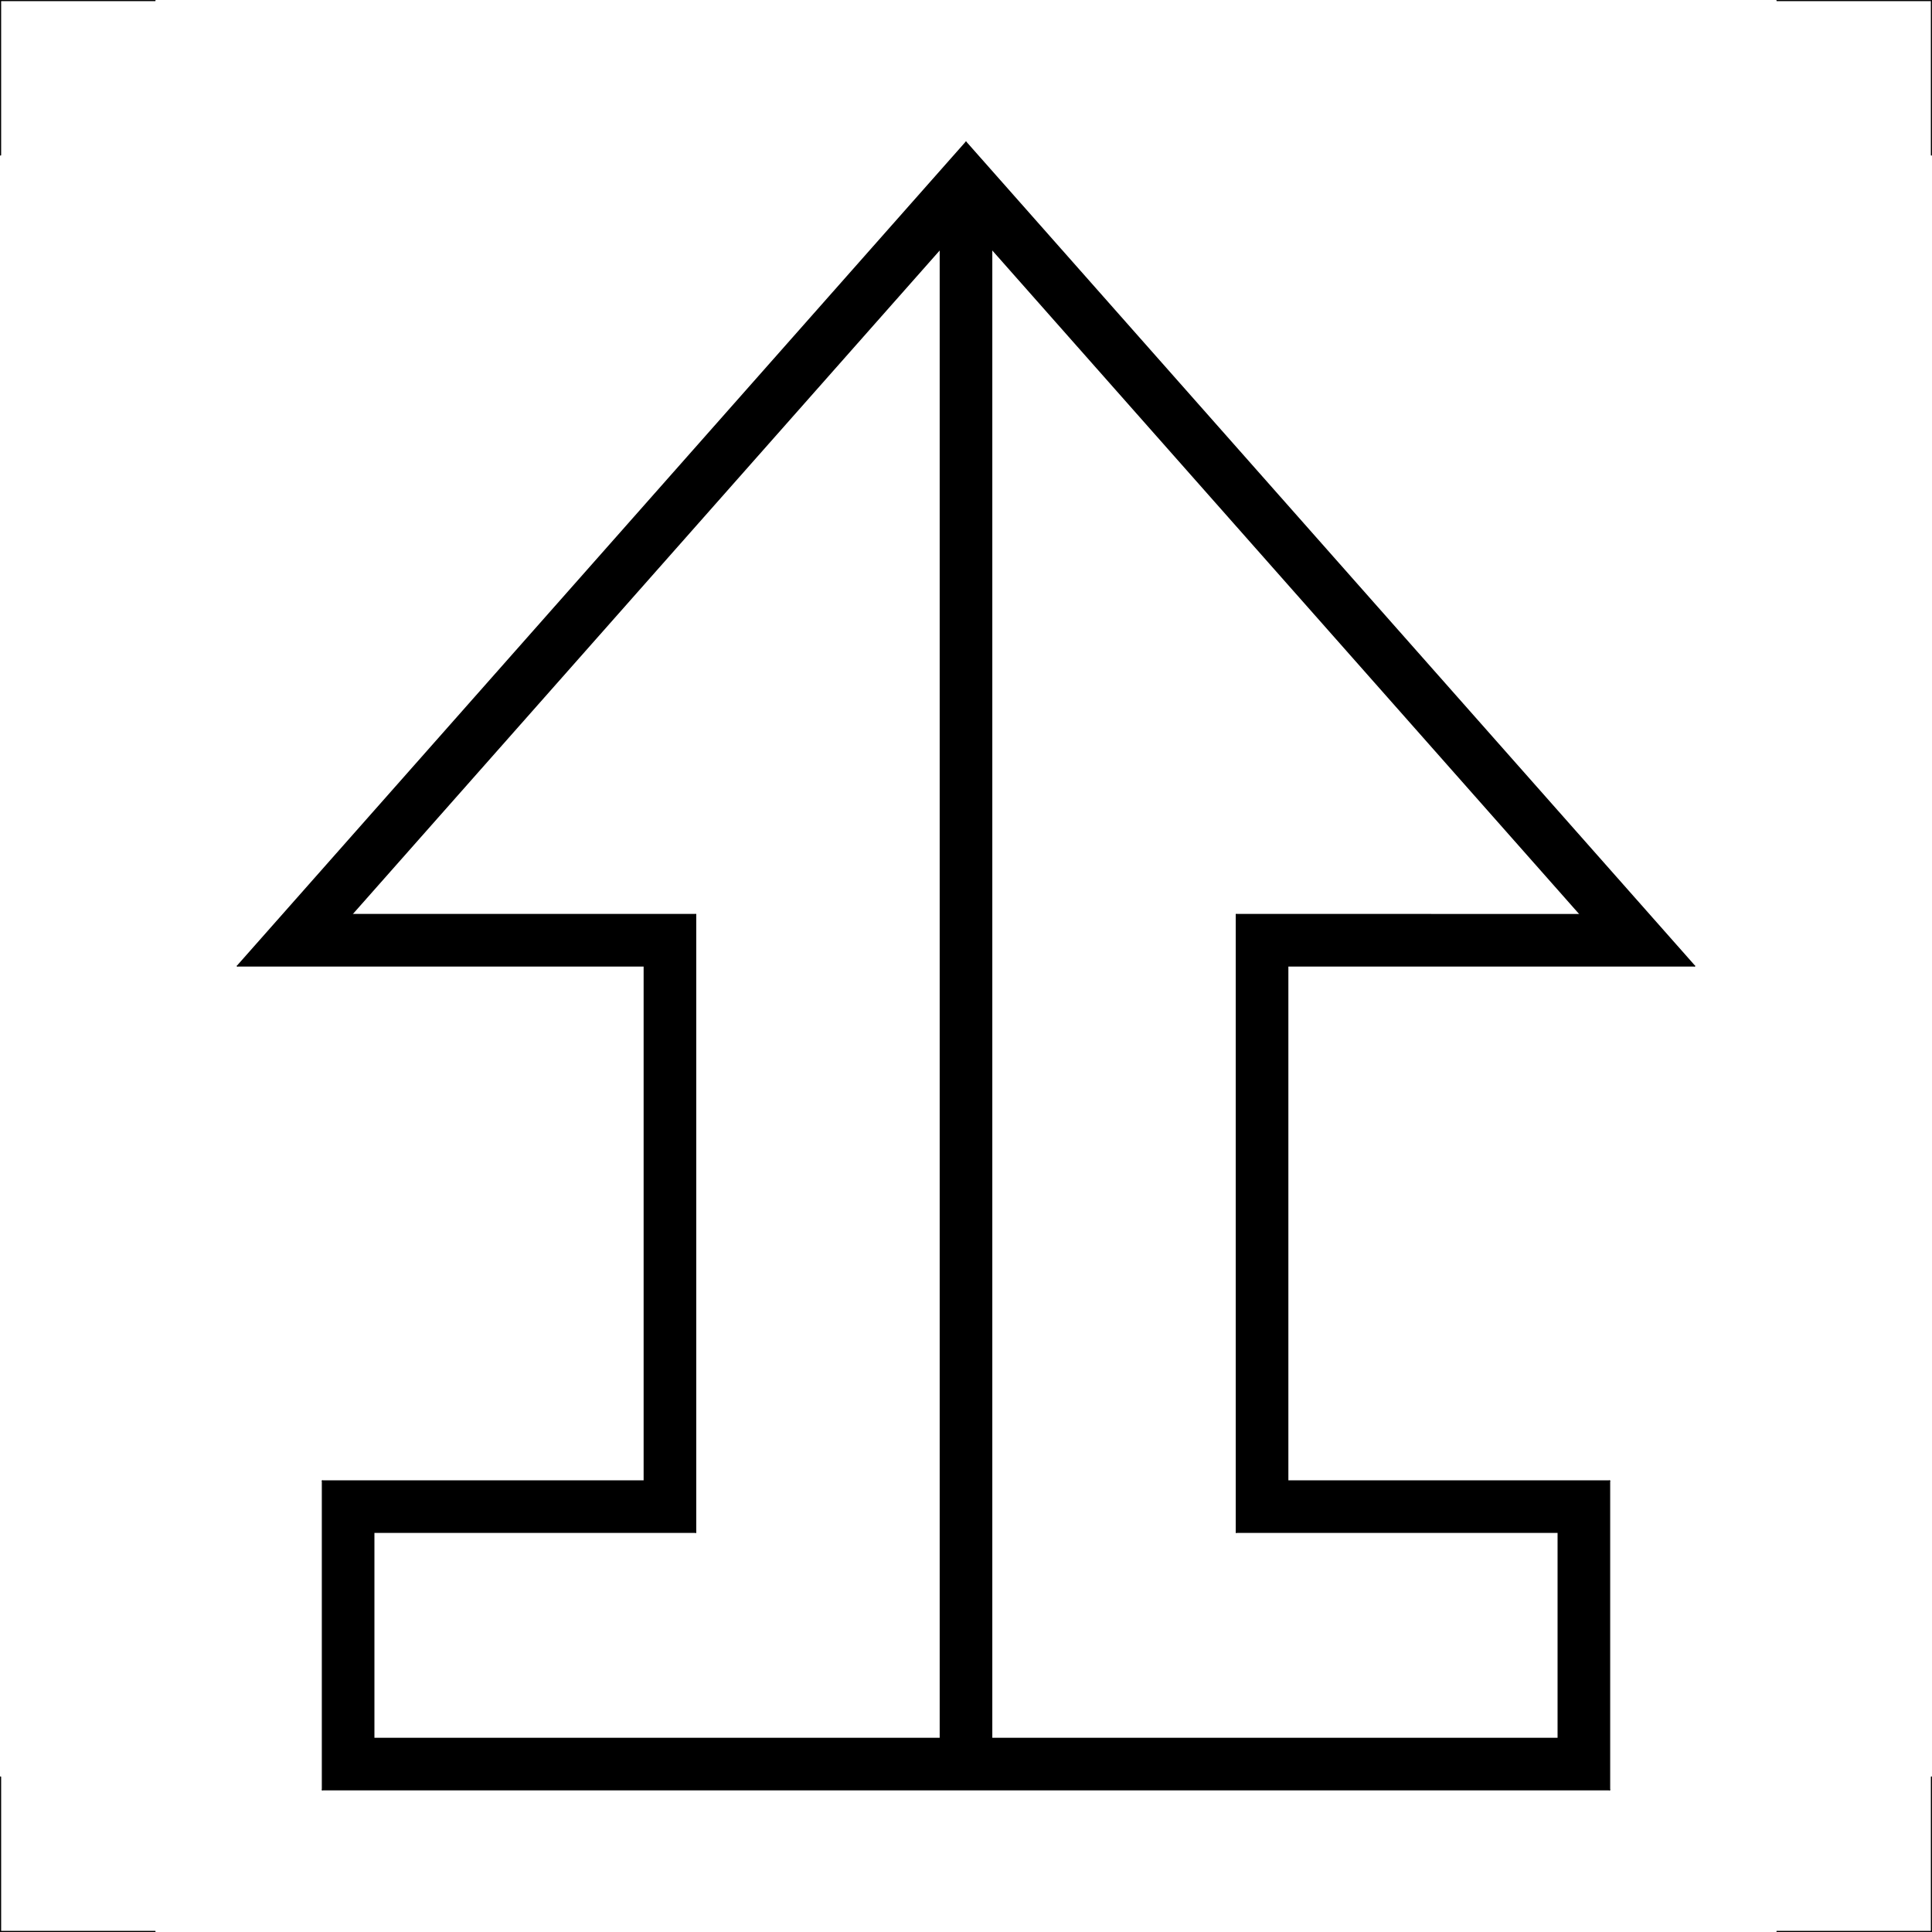 <?xml version="1.0" encoding="UTF-8" standalone="no"?>
<svg xmlns:dc="http://purl.org/dc/elements/1.1/" xmlns:cc="http://creativecommons.org/ns#" xmlns:rdf="http://www.w3.org/1999/02/22-rdf-syntax-ns#" xmlns:svg="http://www.w3.org/2000/svg" xmlns="http://www.w3.org/2000/svg" xmlns:sodipodi="http://sodipodi.sourceforge.net/DTD/sodipodi-0.dtd" xmlns:inkscape="http://www.inkscape.org/namespaces/inkscape" version="1.1" id="Ebene_1" x="0px" y="0px" width="300.081" height="300.08" viewBox="0 0 300.081 300.08" enable-background="new 0 0 612 792" xml:space="preserve" inkscape:version="0.48.2 r9819" sodipodi:docname="2012 Kopie.svg"><defs id="defs73"/><sodipodi:namedview pagecolor="#ffffff" bordercolor="#666666" borderopacity="1" objecttolerance="10" gridtolerance="10" guidetolerance="10" inkscape:pageopacity="0" inkscape:pageshadow="2" inkscape:window-width="640" inkscape:window-height="480" id="namedview71" showgrid="false" fit-margin-top="0" fit-margin-left="0" fit-margin-right="0" fit-margin-bottom="0" inkscape:zoom="0.2979798" inkscape:cx="150.0402" inkscape:cy="150.04023" inkscape:window-x="0" inkscape:window-y="0" inkscape:window-maximized="0" inkscape:current-layer="Ebene_1"/>
<line x1="0.088" y1="299.992" x2="0.088" y2="275.999" id="line3" style="fill:none;stroke:#000000;stroke-width:0.176;stroke-linecap:round;stroke-linejoin:round"/>
<line x1="299.993" y1="299.992" x2="299.993" y2="275.999" id="line5" style="fill:none;stroke:#000000;stroke-width:0.176;stroke-linecap:round;stroke-linejoin:round"/>
<line x1="0.088" y1="299.992" x2="24.08" y2="299.992" id="line7" style="fill:none;stroke:#000000;stroke-width:0.176;stroke-linecap:round;stroke-linejoin:round"/>
<line x1="299.993" y1="299.992" x2="276.001" y2="299.992" id="line9" style="fill:none;stroke:#000000;stroke-width:0.176;stroke-linecap:round;stroke-linejoin:round"/>
<line x1="0.088" y1="0.088" x2="0.088" y2="24.08" id="line11" style="fill:none;stroke:#000000;stroke-width:0.176;stroke-linecap:round;stroke-linejoin:round"/>
<line x1="0.088" y1="0.088" x2="24.081" y2="0.088" id="line13" style="fill:none;stroke:#000000;stroke-width:0.176;stroke-linecap:round;stroke-linejoin:round"/>
<line x1="299.993" y1="0.088" x2="276.001" y2="0.088" id="line15" style="fill:none;stroke:#000000;stroke-width:0.176;stroke-linecap:round;stroke-linejoin:round"/>
<line x1="299.993" y1="0.088" x2="299.993" y2="24.08" id="line17" style="fill:none;stroke:#000000;stroke-width:0.176;stroke-linecap:round;stroke-linejoin:round"/>
<line x1="250.009" y1="277.999" x2="50.072" y2="277.999" id="line19" style="fill:none;stroke:#000000;stroke-width:0.176;stroke-linecap:round;stroke-linejoin:round"/>
<line x1="50.072" y1="277.999" x2="50.072" y2="230.015" id="line21" style="fill:none;stroke:#000000;stroke-width:0.176;stroke-linecap:round;stroke-linejoin:round"/>
<line x1="50.072" y1="230.015" x2="100.056" y2="230.015" id="line23" style="fill:none;stroke:#000000;stroke-width:0.176;stroke-linecap:round;stroke-linejoin:round"/>
<line x1="100.056" y1="230.015" x2="100.056" y2="150.04" id="line25" style="fill:none;stroke:#000000;stroke-width:0.176;stroke-linecap:round;stroke-linejoin:round"/>
<line x1="100.056" y1="150.04" x2="36.876" y2="150.04" id="line27" style="fill:none;stroke:#000000;stroke-width:0.176;stroke-linecap:round;stroke-linejoin:round"/>
<line x1="36.876" y1="150.04" x2="150.04" y2="22.081" id="line29" style="fill:none;stroke:#000000;stroke-width:0.176;stroke-linecap:round;stroke-linejoin:round"/>
<line x1="263.204" y1="150.04" x2="150.04" y2="22.081" id="line31" style="fill:none;stroke:#000000;stroke-width:0.176;stroke-linecap:round;stroke-linejoin:round"/>
<line x1="250.009" y1="230.015" x2="200.024" y2="230.015" id="line33" style="fill:none;stroke:#000000;stroke-width:0.176;stroke-linecap:round;stroke-linejoin:round"/>
<line x1="200.024" y1="150.04" x2="263.204" y2="150.04" id="line35" style="fill:none;stroke:#000000;stroke-width:0.176;stroke-linecap:round;stroke-linejoin:round"/>
<line x1="250.009" y1="277.999" x2="250.009" y2="230.015" id="line37" style="fill:none;stroke:#000000;stroke-width:0.176;stroke-linecap:round;stroke-linejoin:round"/>
<line x1="200.024" y1="230.015" x2="200.024" y2="150.04" id="line39" style="fill:none;stroke:#000000;stroke-width:0.176;stroke-linecap:round;stroke-linejoin:round"/>
<line x1="54.625" y1="142.042" x2="146.041" y2="38.675" id="line41" style="fill:none;stroke:#000000;stroke-width:0.176;stroke-linecap:round;stroke-linejoin:round"/>
<line x1="245.455" y1="142.043" x2="154.039" y2="38.675" id="line43" style="fill:none;stroke:#000000;stroke-width:0.176;stroke-linecap:round;stroke-linejoin:round"/>
<line x1="192.026" y1="142.042" x2="245.455" y2="142.043" id="line45" style="fill:none;stroke:#000000;stroke-width:0.176;stroke-linecap:round;stroke-linejoin:round"/>
<line x1="192.026" y1="238.012" x2="192.026" y2="142.042" id="line47" style="fill:none;stroke:#000000;stroke-width:0.176;stroke-linecap:round;stroke-linejoin:round"/>
<line x1="108.054" y1="238.012" x2="108.054" y2="142.042" id="line49" style="fill:none;stroke:#000000;stroke-width:0.176;stroke-linecap:round;stroke-linejoin:round"/>
<line x1="108.054" y1="142.042" x2="54.625" y2="142.042" id="line51" style="fill:none;stroke:#000000;stroke-width:0.176;stroke-linecap:round;stroke-linejoin:round"/>
<line x1="242.011" y1="238.012" x2="192.026" y2="238.012" id="line53" style="fill:none;stroke:#000000;stroke-width:0.176;stroke-linecap:round;stroke-linejoin:round"/>
<line x1="58.069" y1="238.012" x2="108.054" y2="238.012" id="line55" style="fill:none;stroke:#000000;stroke-width:0.176;stroke-linecap:round;stroke-linejoin:round"/>
<line x1="58.069" y1="270.001" x2="58.069" y2="238.012" id="line57" style="fill:none;stroke:#000000;stroke-width:0.176;stroke-linecap:round;stroke-linejoin:round"/>
<line x1="242.011" y1="270.001" x2="154.039" y2="270.001" id="line59" style="fill:none;stroke:#000000;stroke-width:0.176;stroke-linecap:round;stroke-linejoin:round"/>
<line x1="242.011" y1="270.001" x2="242.011" y2="238.012" id="line61" style="fill:none;stroke:#000000;stroke-width:0.176;stroke-linecap:round;stroke-linejoin:round"/>
<line x1="146.041" y1="38.675" x2="146.041" y2="270.001" id="line63" style="fill:none;stroke:#000000;stroke-width:0.176;stroke-linecap:round;stroke-linejoin:round"/>
<line x1="154.039" y1="38.675" x2="154.039" y2="270.001" id="line65" style="fill:none;stroke:#000000;stroke-width:0.176;stroke-linecap:round;stroke-linejoin:round"/>
<line x1="146.041" y1="270.001" x2="58.069" y2="270.001" id="line67" style="fill:none;stroke:#000000;stroke-width:0.176;stroke-linecap:round;stroke-linejoin:round"/>
<path clip-rule="evenodd" d="M 146.041,38.675 54.625,142.042 H 108.053 v 95.97 H 58.069 v 31.989 H 146.041 V 38.675 z m 7.998,0 V 270.001 h 87.972 v -31.989 h -49.984 v -95.97 l 53.429,0.001 -91.417,-103.368 M 263.204,150.04 h -63.18 v 79.975 h 49.984 v 47.984 H 50.072 v -47.984 H 100.056 v -79.975 H 36.876 L 150.04,22.081 263.204,150.04" id="path69" inkscape:connector-curvature="0" style="fill-rule:evenodd"/>
</svg>